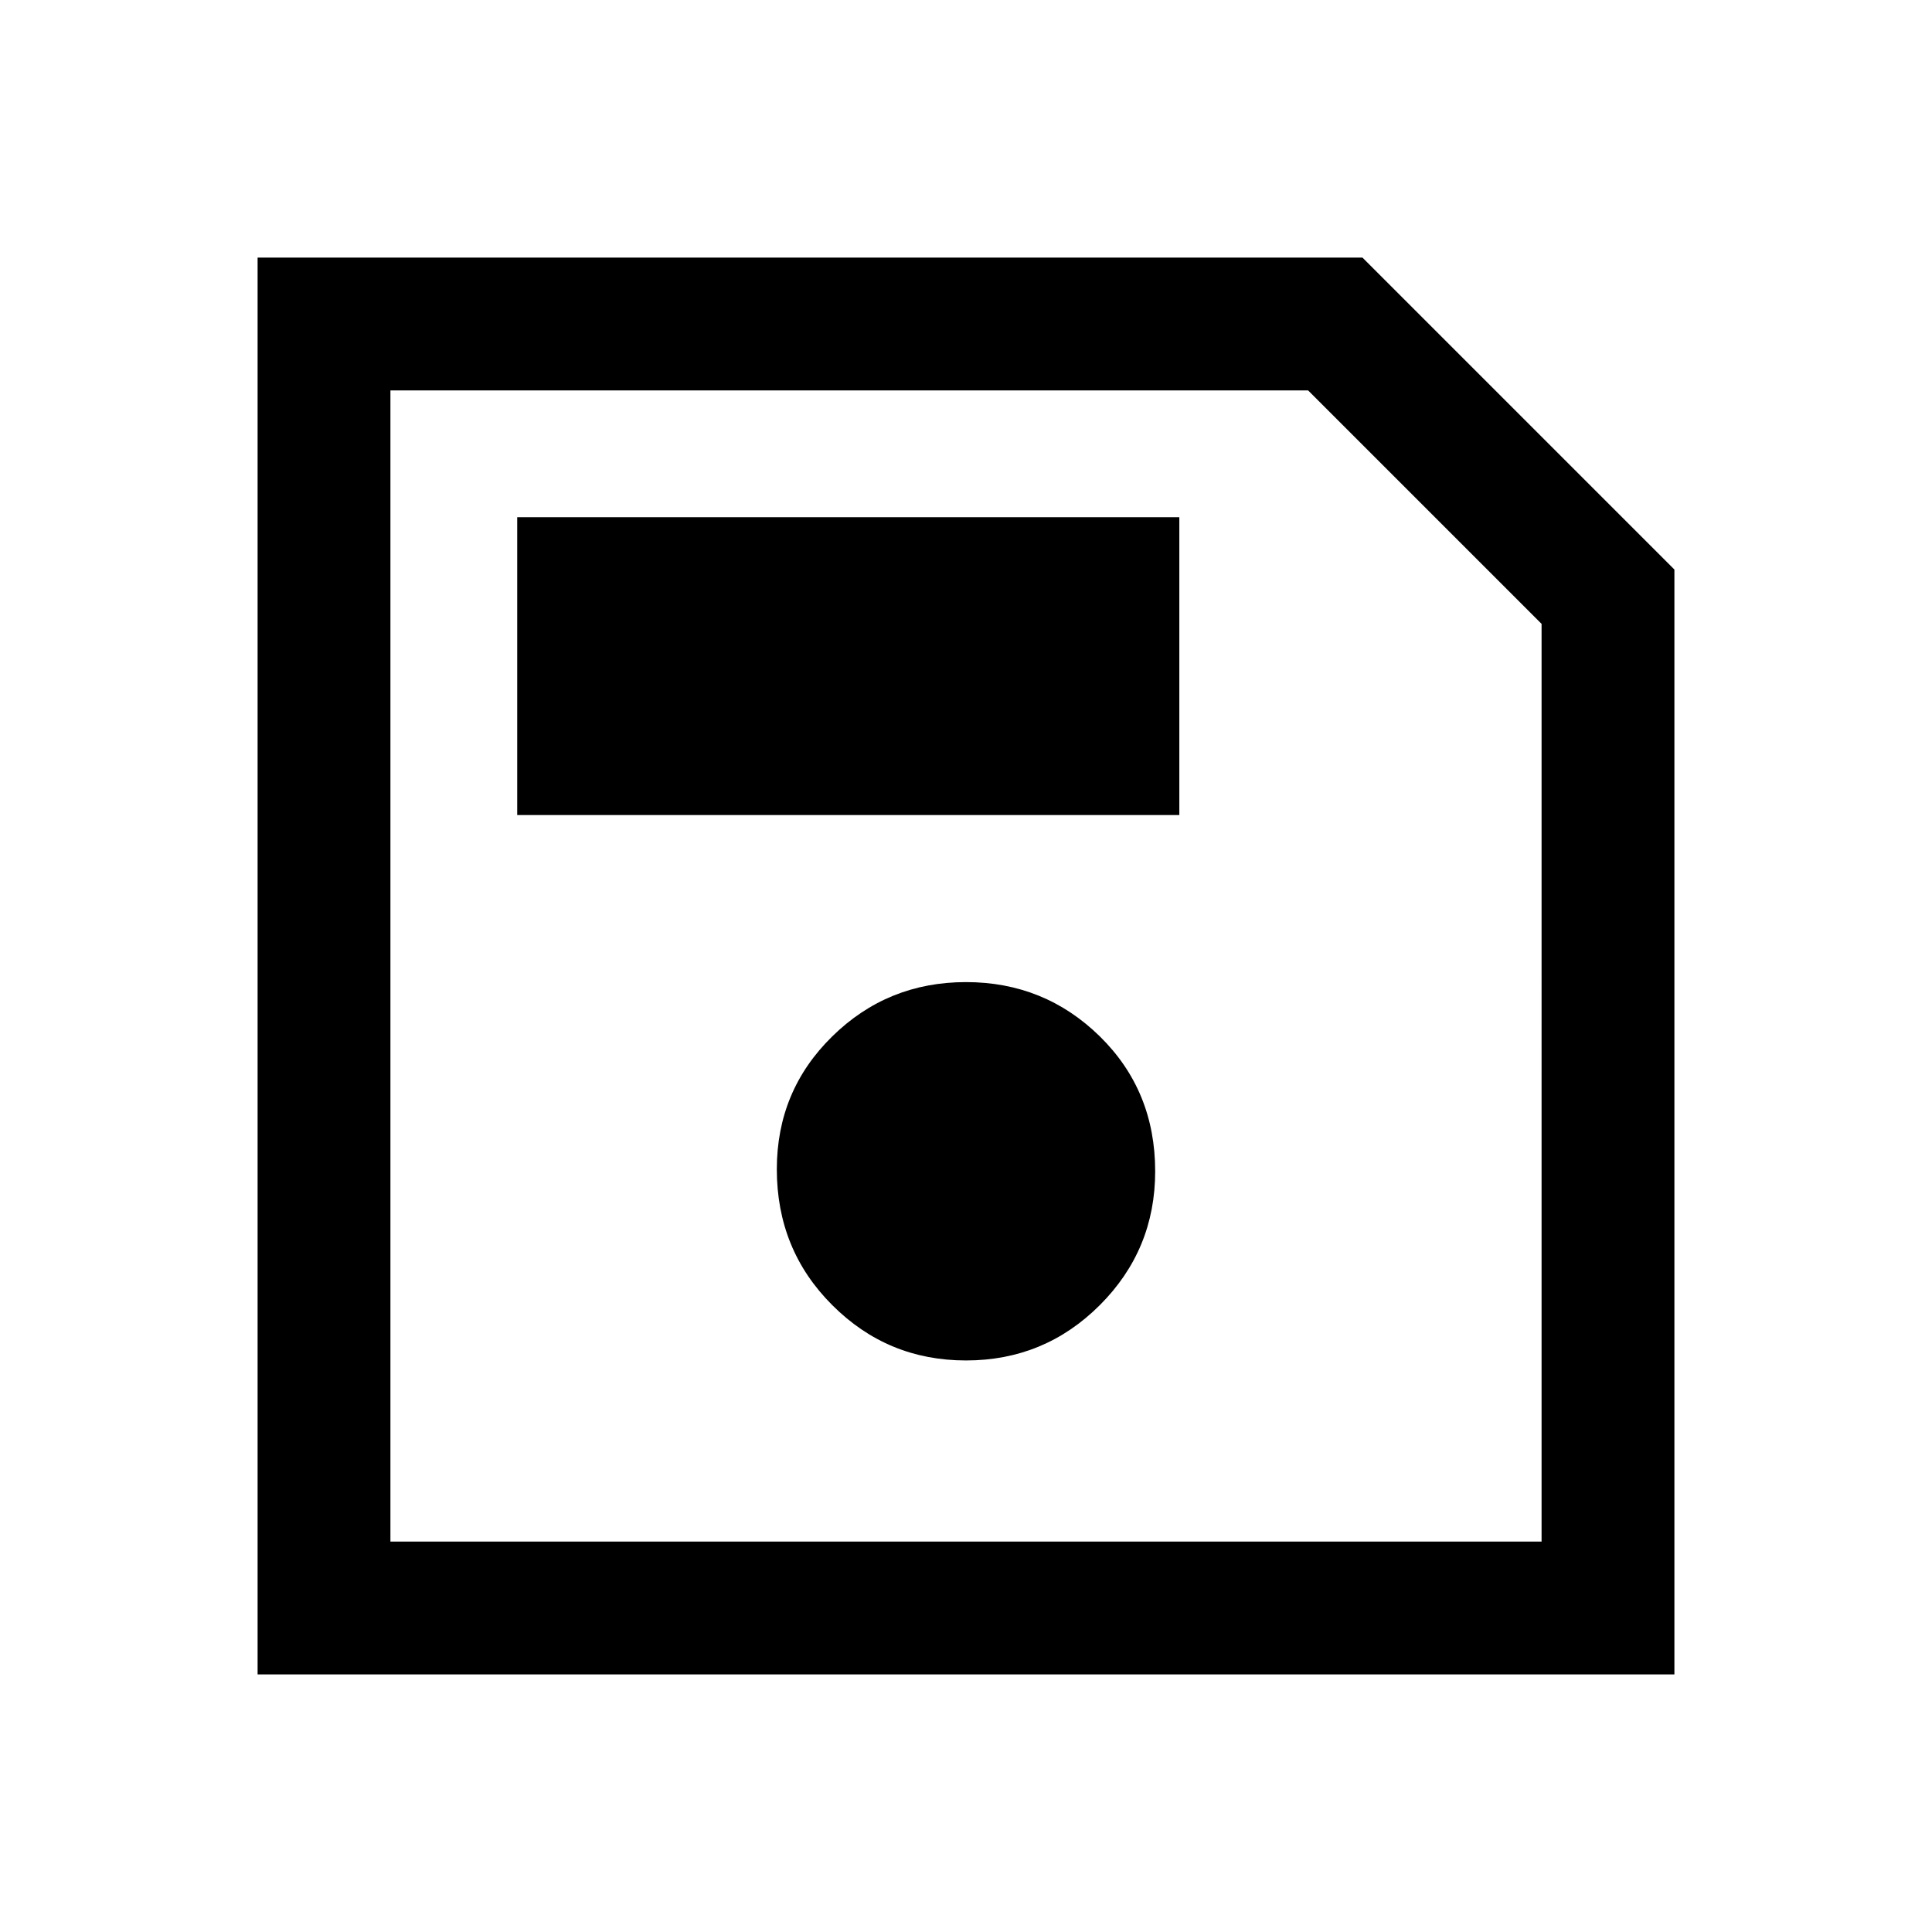 <svg xmlns="http://www.w3.org/2000/svg" height="24" width="24"><path d="M3.2 20.8V3.2h13.725L20.8 7.075V20.8Zm1.65-1.65h14.3V7.75l-2.9-2.9H4.85ZM12 16.9q.975 0 1.663-.688.687-.687.687-1.662 0-1-.687-1.675Q12.975 12.2 12 12.2q-.975 0-1.662.675-.688.675-.688 1.65 0 1 .688 1.687.687.688 1.662.688Zm-5.575-6.775h8.225v-3.7H6.425ZM4.85 19.15V4.85v14.3Z"/></svg>